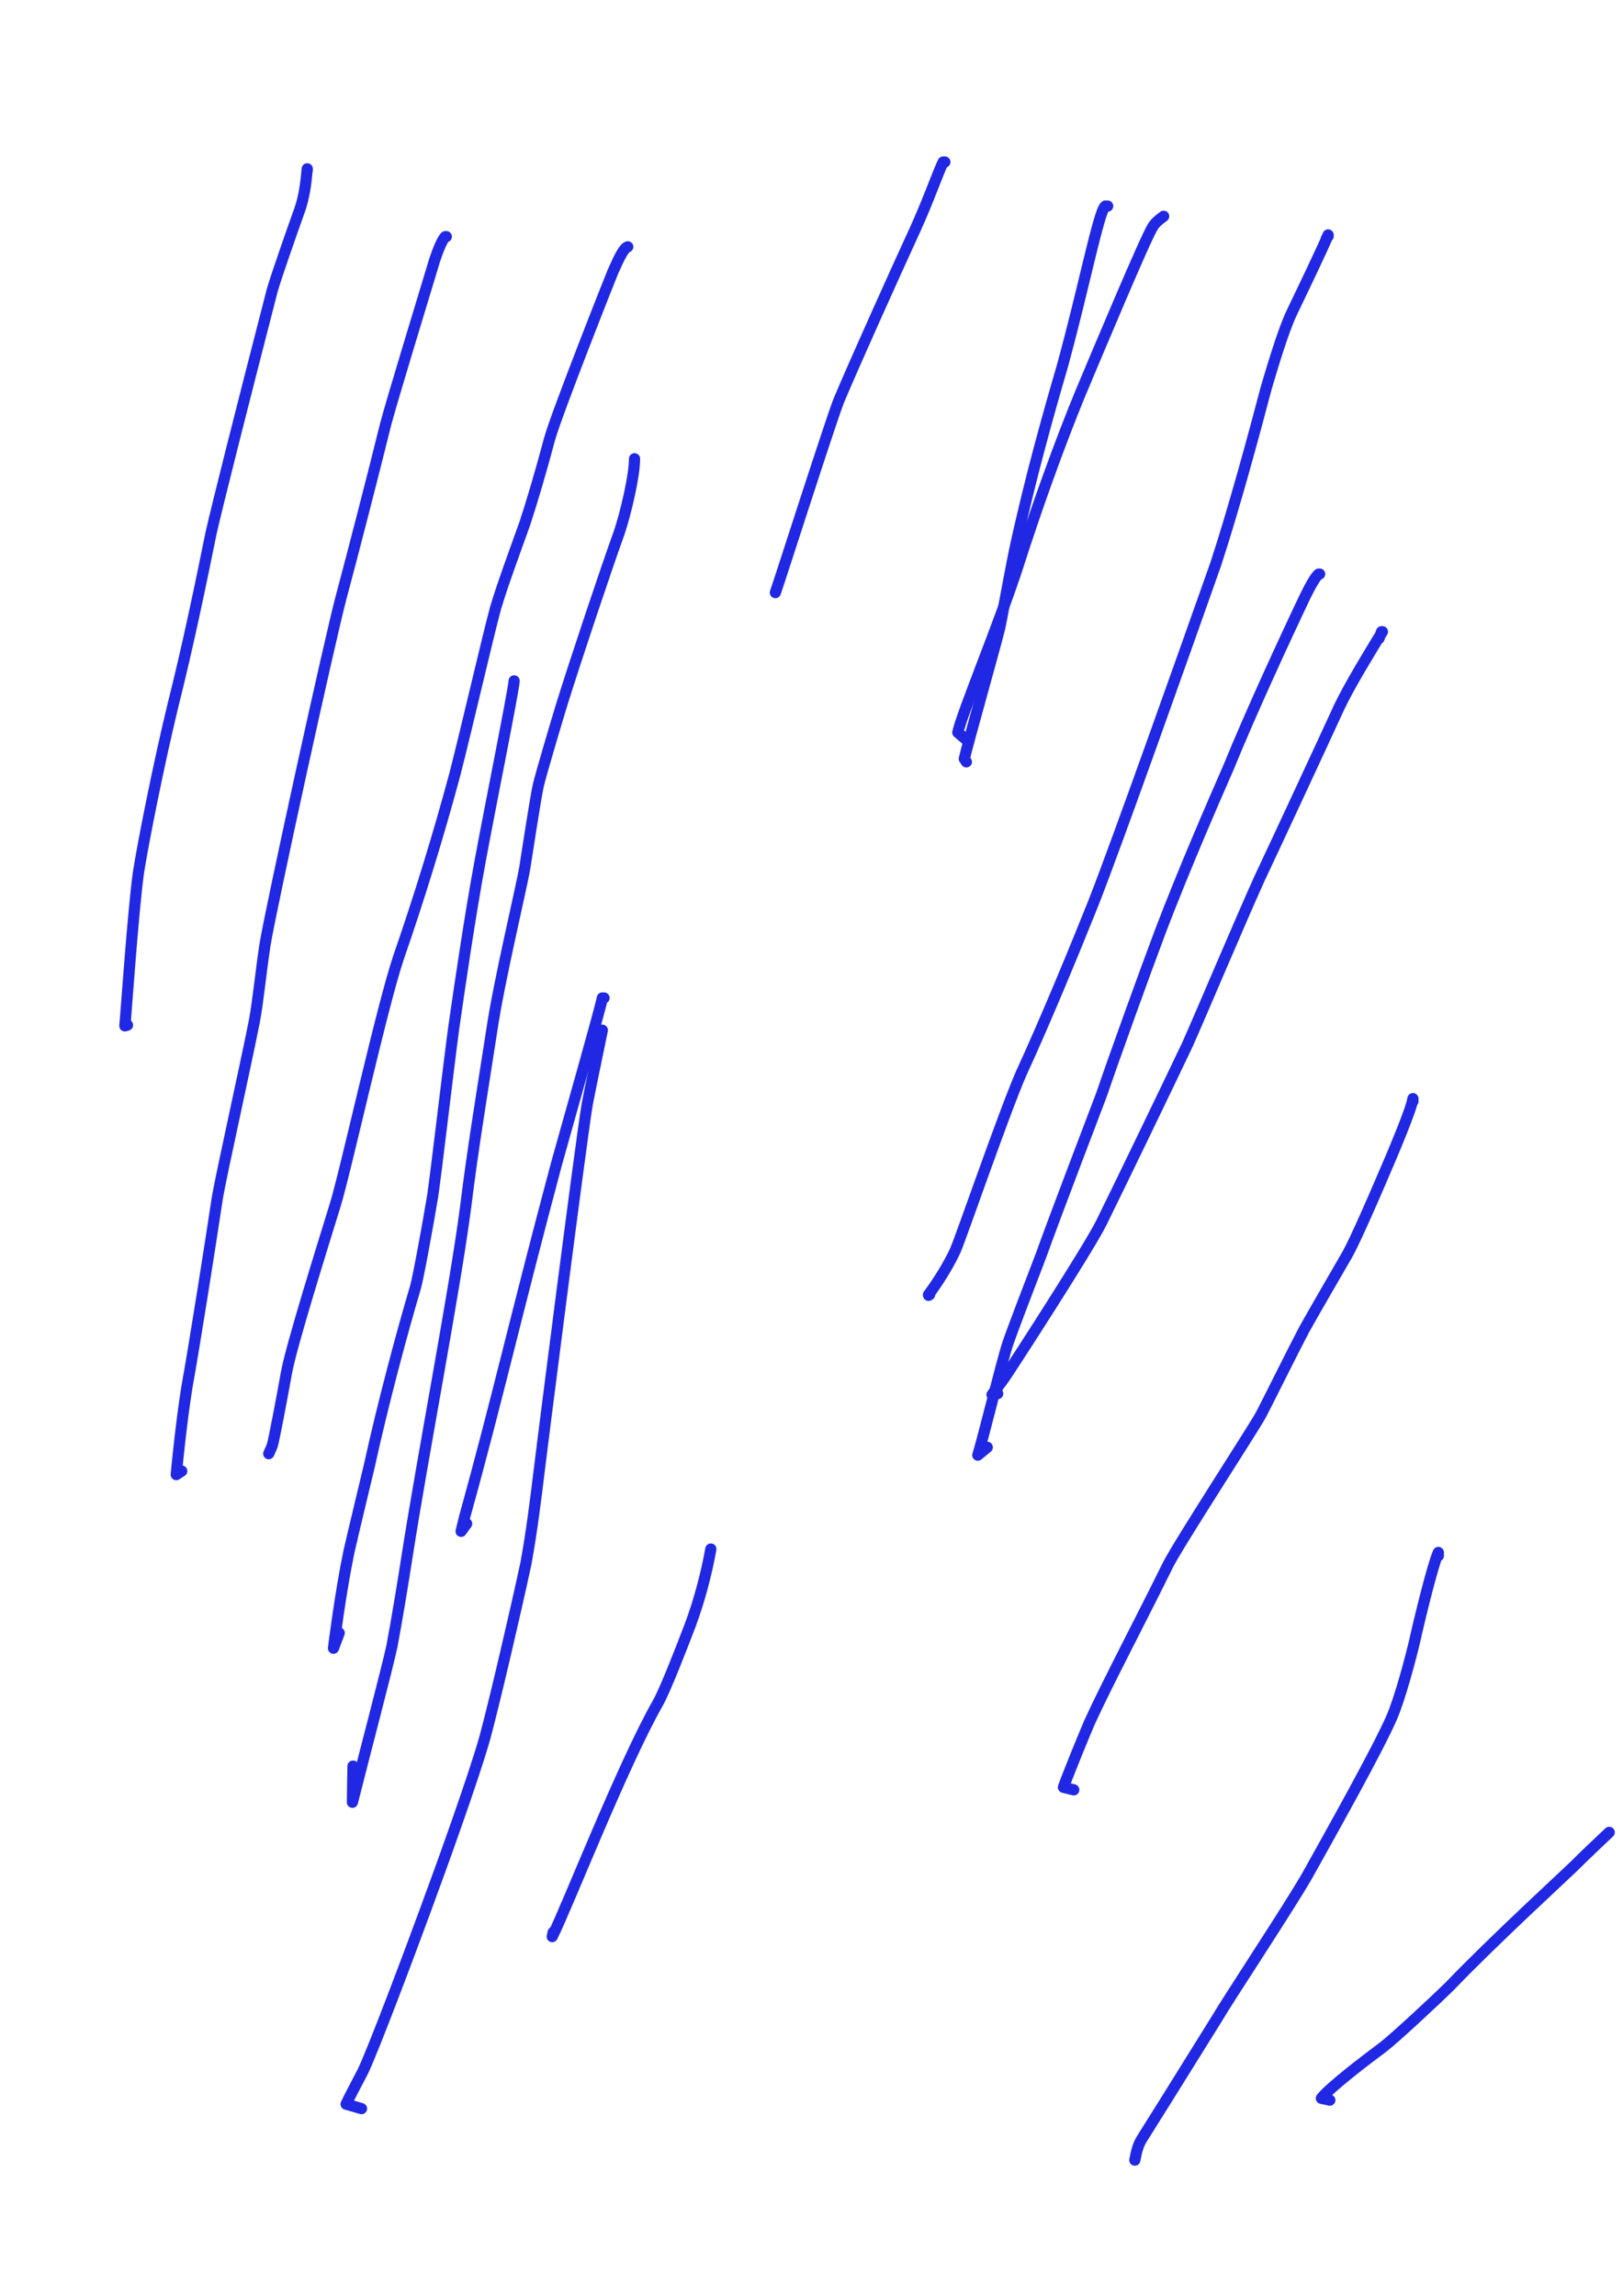 <?xml version="1.0" encoding="UTF-8" standalone="no"?>
<!DOCTYPE svg PUBLIC "-//W3C//DTD SVG 1.1//EN" "http://www.w3.org/Graphics/SVG/1.1/DTD/svg11.dtd">
<svg width="64.20" height="90.84" viewBox="0.00 0.00 535.00 757.00" xmlns="http://www.w3.org/2000/svg" xmlns:xlink="http://www.w3.org/1999/xlink">
<g stroke-linecap="round" transform="translate(156.00, 267.00)" id="189-비">
<path d="M-54.72,-210.79 C-54.72,-210.79 -54.72,-211.35 -54.72,-211.35 C-55.18,-206.24 -55.73,-202.11 -57.23,-197.75 C-59.57,-191.27 -65.08,-175.50 -66.28,-171.23 C-76.50,-131.61 -84.36,-100.39 -86.39,-91.43 C-89.70,-75.16 -93.86,-54.83 -99.12,-33.92 C-103.79,-14.55 -108.67,9.96 -110.37,20.69 C-112.18,33.92 -114.53,68.48 -114.84,71.20 C-114.84,71.20 -113.97,70.94 -113.97,70.94" fill="none" stroke="rgb(33, 40, 228)" stroke-width="3.69" stroke-opacity="1.00" stroke-linejoin="round"/>
<path d="M-8.88,-188.99 C-8.88,-188.99 -9.16,-188.99 -9.16,-188.99 C-9.99,-188.47 -11.55,-184.82 -12.73,-181.24 C-17.01,-167.03 -26.55,-135.87 -28.89,-127.08 C-32.72,-111.54 -40.02,-83.19 -43.48,-70.37 C-47.44,-55.48 -66.51,31.50 -68.64,44.43 C-70.09,53.99 -70.90,62.90 -72.12,69.50 C-75.20,85.06 -82.86,119.35 -84.31,127.60 C-86.61,142.89 -91.59,174.72 -94.40,190.37 C-96.16,201.30 -97.71,216.66 -97.90,219.14 C-97.90,219.14 -96.09,217.96 -96.09,217.96" fill="none" stroke="rgb(33, 40, 228)" stroke-width="3.69" stroke-opacity="1.00" stroke-linejoin="round"/>
<path d="M50.93,-185.64 C49.75,-185.31 48.30,-182.56 46.00,-177.33 C45.28,-175.64 27.29,-130.18 25.15,-122.25 C22.53,-112.32 19.16,-100.94 17.00,-94.42 C14.56,-87.58 9.32,-73.41 7.33,-66.45 C4.66,-56.57 -2.25,-26.57 -6.01,-11.94 C-11.32,7.84 -17.72,28.73 -24.61,48.59 C-30.27,65.45 -42.11,119.36 -45.52,130.31 C-49.55,143.43 -59.99,176.70 -61.56,185.50 C-62.92,193.07 -65.78,208.26 -66.27,209.61 C-66.42,210.02 -66.80,210.90 -67.42,212.24" fill="none" stroke="rgb(33, 40, 228)" stroke-width="3.69" stroke-opacity="1.00" stroke-linejoin="round"/>
<path d="M13.48,-42.53 C13.25,-38.96 5.28,0.38 2.13,17.67 C-1.15,35.52 -4.21,56.42 -6.40,71.63 C-8.51,87.39 -12.15,119.07 -13.40,127.43 C-14.73,135.49 -18.04,153.84 -19.06,157.44 C-23.21,171.35 -29.69,195.37 -34.25,216.21 C-35.86,222.99 -39.33,237.34 -40.99,244.61 C-43.83,258.33 -45.94,275.37 -46.07,276.36 C-46.07,276.36 -44.19,271.33 -44.19,271.33" fill="none" stroke="rgb(33, 40, 228)" stroke-width="3.69" stroke-opacity="1.00" stroke-linejoin="round"/>
<path d="M53.17,-115.76 C53.17,-110.12 50.25,-97.76 48.13,-91.46 C43.60,-78.89 34.15,-50.64 29.24,-34.96 C27.27,-28.49 22.35,-11.95 21.45,-8.10 C20.55,-4.20 17.25,17.49 17.00,19.04 C15.86,25.82 8.36,57.01 6.08,72.90 C3.66,88.64 -0.18,111.69 -2.55,131.25 C-6.20,159.01 -16.73,213.39 -21.86,246.38 C-22.88,253.06 -25.27,267.67 -26.82,275.77 C-28.24,282.55 -36.78,314.91 -39.83,327.15 C-39.80,325.70 -39.75,322.07 -39.72,319.90 C-39.69,318.33 -39.65,315.99 -39.63,315.23" fill="none" stroke="rgb(33, 40, 228)" stroke-width="3.69" stroke-opacity="1.00" stroke-linejoin="round"/>
<path d="M43.11,62.00 C43.11,62.00 42.55,62.00 42.55,62.00 C41.74,66.23 31.07,103.60 27.35,117.01 C14.00,166.97 7.99,194.04 -2.79,232.89 C-2.98,233.62 -3.70,236.60 -4.00,237.83 C-4.00,237.83 -2.18,235.31 -2.18,235.31" fill="none" stroke="rgb(33, 40, 228)" stroke-width="3.69" stroke-opacity="1.00" stroke-linejoin="round"/>
<path d="M42.55,72.62 C41.29,78.77 38.00,94.60 37.53,97.26 C35.08,112.40 22.11,214.41 21.69,218.21 C20.76,226.02 19.21,238.50 17.35,248.49 C14.11,263.57 7.26,293.09 3.85,305.79 C0.06,319.23 -10.52,348.52 -16.15,363.74 C-20.69,376.12 -32.91,408.69 -36.41,415.93 C-38.84,420.56 -41.44,425.55 -41.91,426.67 C-41.91,426.67 -36.83,428.15 -36.83,428.15" fill="none" stroke="rgb(33, 40, 228)" stroke-width="3.69" stroke-opacity="1.00" stroke-linejoin="round"/>
<path d="M78.32,243.67 C76.93,251.47 74.62,260.45 71.53,268.74 C68.65,276.27 63.33,290.01 60.92,294.31 C49.21,314.88 30.98,361.57 26.04,371.44 C26.04,371.44 26.34,370.01 26.34,370.01" fill="none" stroke="rgb(33, 40, 228)" stroke-width="3.69" stroke-opacity="1.00" stroke-linejoin="round"/>
<path d="M155.46,-213.59 C155.46,-213.59 154.91,-213.59 154.91,-213.59 C153.51,-210.90 149.87,-200.59 145.79,-191.63 C138.99,-176.85 125.22,-146.24 120.50,-134.94 C117.85,-128.28 100.53,-74.16 99.59,-71.63 C99.59,-71.63 100.45,-74.28 100.45,-74.28" fill="none" stroke="rgb(33, 40, 228)" stroke-width="3.69" stroke-opacity="1.00" stroke-linejoin="round"/>
<path d="M209.13,-199.06 C209.13,-199.06 208.35,-199.06 208.35,-199.06 C206.18,-197.45 201.28,-172.07 194.12,-146.03 C189.95,-131.79 183.55,-109.23 178.52,-85.89 C176.34,-75.32 174.15,-62.53 173.50,-59.84 C172.00,-53.69 162.86,-21.41 161.87,-16.84 C161.87,-16.84 162.55,-15.84 162.55,-15.84" fill="none" stroke="rgb(33, 40, 228)" stroke-width="3.69" stroke-opacity="1.00" stroke-linejoin="round"/>
<path d="M227.58,-195.70 C225.67,-194.31 224.77,-193.48 223.98,-192.22 C221.44,-188.17 206.16,-151.68 200.09,-137.24 C193.36,-120.89 185.64,-99.57 179.38,-79.86 C173.22,-60.97 161.06,-31.79 159.73,-25.52 C159.73,-25.52 163.13,-22.65 163.13,-22.65" fill="none" stroke="rgb(33, 40, 228)" stroke-width="3.69" stroke-opacity="1.00" stroke-linejoin="round"/>
<path d="M281.24,-188.43 C281.24,-188.43 281.80,-189.13 281.80,-189.13 C281.80,-189.13 281.80,-189.55 281.80,-189.55 C280.70,-186.61 273.24,-171.06 269.78,-163.86 C266.99,-158.00 263.40,-145.87 261.43,-139.24 C257.63,-124.76 250.72,-99.17 244.73,-80.97 C234.53,-52.14 212.51,10.10 204.37,30.82 C198.86,44.61 188.84,69.02 180.70,86.68 C175.04,99.57 160.77,141.05 158.93,145.17 C155.89,151.86 150.84,158.86 150.05,159.85 C150.05,159.85 150.09,160.03 150.09,160.03 C150.09,160.03 150.43,159.82 150.43,159.82" fill="none" stroke="rgb(33, 40, 228)" stroke-width="3.69" stroke-opacity="1.00" stroke-linejoin="round"/>
<path d="M279.00,-77.75 C279.00,-77.75 278.72,-77.75 278.72,-77.75 C277.86,-77.26 276.00,-74.01 274.23,-70.40 C267.57,-56.40 256.30,-32.01 249.07,-14.26 C243.02,-0.44 233.92,20.62 226.66,39.61 C221.23,54.02 211.44,81.15 207.10,93.87 C206.16,96.39 191.98,133.42 187.13,146.95 C184.24,154.41 177.65,171.68 176.21,175.91 C174.38,181.35 167.88,207.89 166.32,212.72 C166.32,212.72 169.44,210.13 169.44,210.13" fill="none" stroke="rgb(33, 40, 228)" stroke-width="3.69" stroke-opacity="1.00" stroke-linejoin="round"/>
<path d="M298.57,-56.51 C298.57,-56.51 299.41,-58.75 299.41,-58.75 C299.41,-58.75 299.69,-58.75 299.69,-58.75 C295.84,-52.47 288.80,-40.99 285.43,-33.85 C278.76,-19.33 265.64,8.90 259.19,22.60 C252.72,36.90 239.94,67.26 235.42,77.37 C228.18,92.61 213.99,121.98 207.05,136.10 C202.88,144.56 176.99,184.53 175.12,187.22 C174.65,187.90 171.75,191.76 171.00,192.79 C171.00,192.79 172.88,192.42 172.88,192.42" fill="none" stroke="rgb(33, 40, 228)" stroke-width="3.69" stroke-opacity="1.00" stroke-linejoin="round"/>
<path d="M309.75,96.10 C309.75,96.10 309.75,95.19 309.75,95.19 C309.32,98.67 302.80,114.00 299.46,121.71 C296.56,128.47 290.86,141.60 288.18,146.46 C286.83,148.88 277.66,164.53 273.94,171.24 C269.92,178.88 261.47,195.99 259.62,199.46 C257.37,203.65 232.57,241.84 229.01,248.88 C220.34,266.52 209.15,287.70 203.23,300.61 C200.93,305.88 194.86,321.00 194.55,322.22 C194.55,322.22 197.95,323.05 197.95,323.05" fill="none" stroke="rgb(33, 40, 228)" stroke-width="3.69" stroke-opacity="1.00" stroke-linejoin="round"/>
<path d="M318.13,245.91 C318.13,245.91 318.13,244.79 318.13,244.79 C316.40,248.55 312.15,265.82 310.57,272.95 C309.01,279.74 305.51,292.80 302.80,299.11 C298.21,309.73 282.43,337.84 274.81,351.51 C268.52,362.41 249.14,391.62 245.13,398.48 C236.49,412.41 221.20,436.90 220.46,438.02 C219.15,440.06 218.64,442.21 218.08,445.13" fill="none" stroke="rgb(33, 40, 228)" stroke-width="3.69" stroke-opacity="1.00" stroke-linejoin="round"/>
<path d="M282.36,425.35 C282.36,425.35 279.56,424.74 279.56,424.74 C282.52,421.00 294.34,412.01 300.03,407.78 C303.76,404.88 316.51,393.08 322.05,387.62 C336.42,372.64 361.03,350.04 362.81,348.26 C365.53,345.50 372.57,338.83 374.45,337.07" fill="none" stroke="rgb(33, 40, 228)" stroke-width="3.69" stroke-opacity="1.00" stroke-linejoin="round"/>
</g>
</svg>
